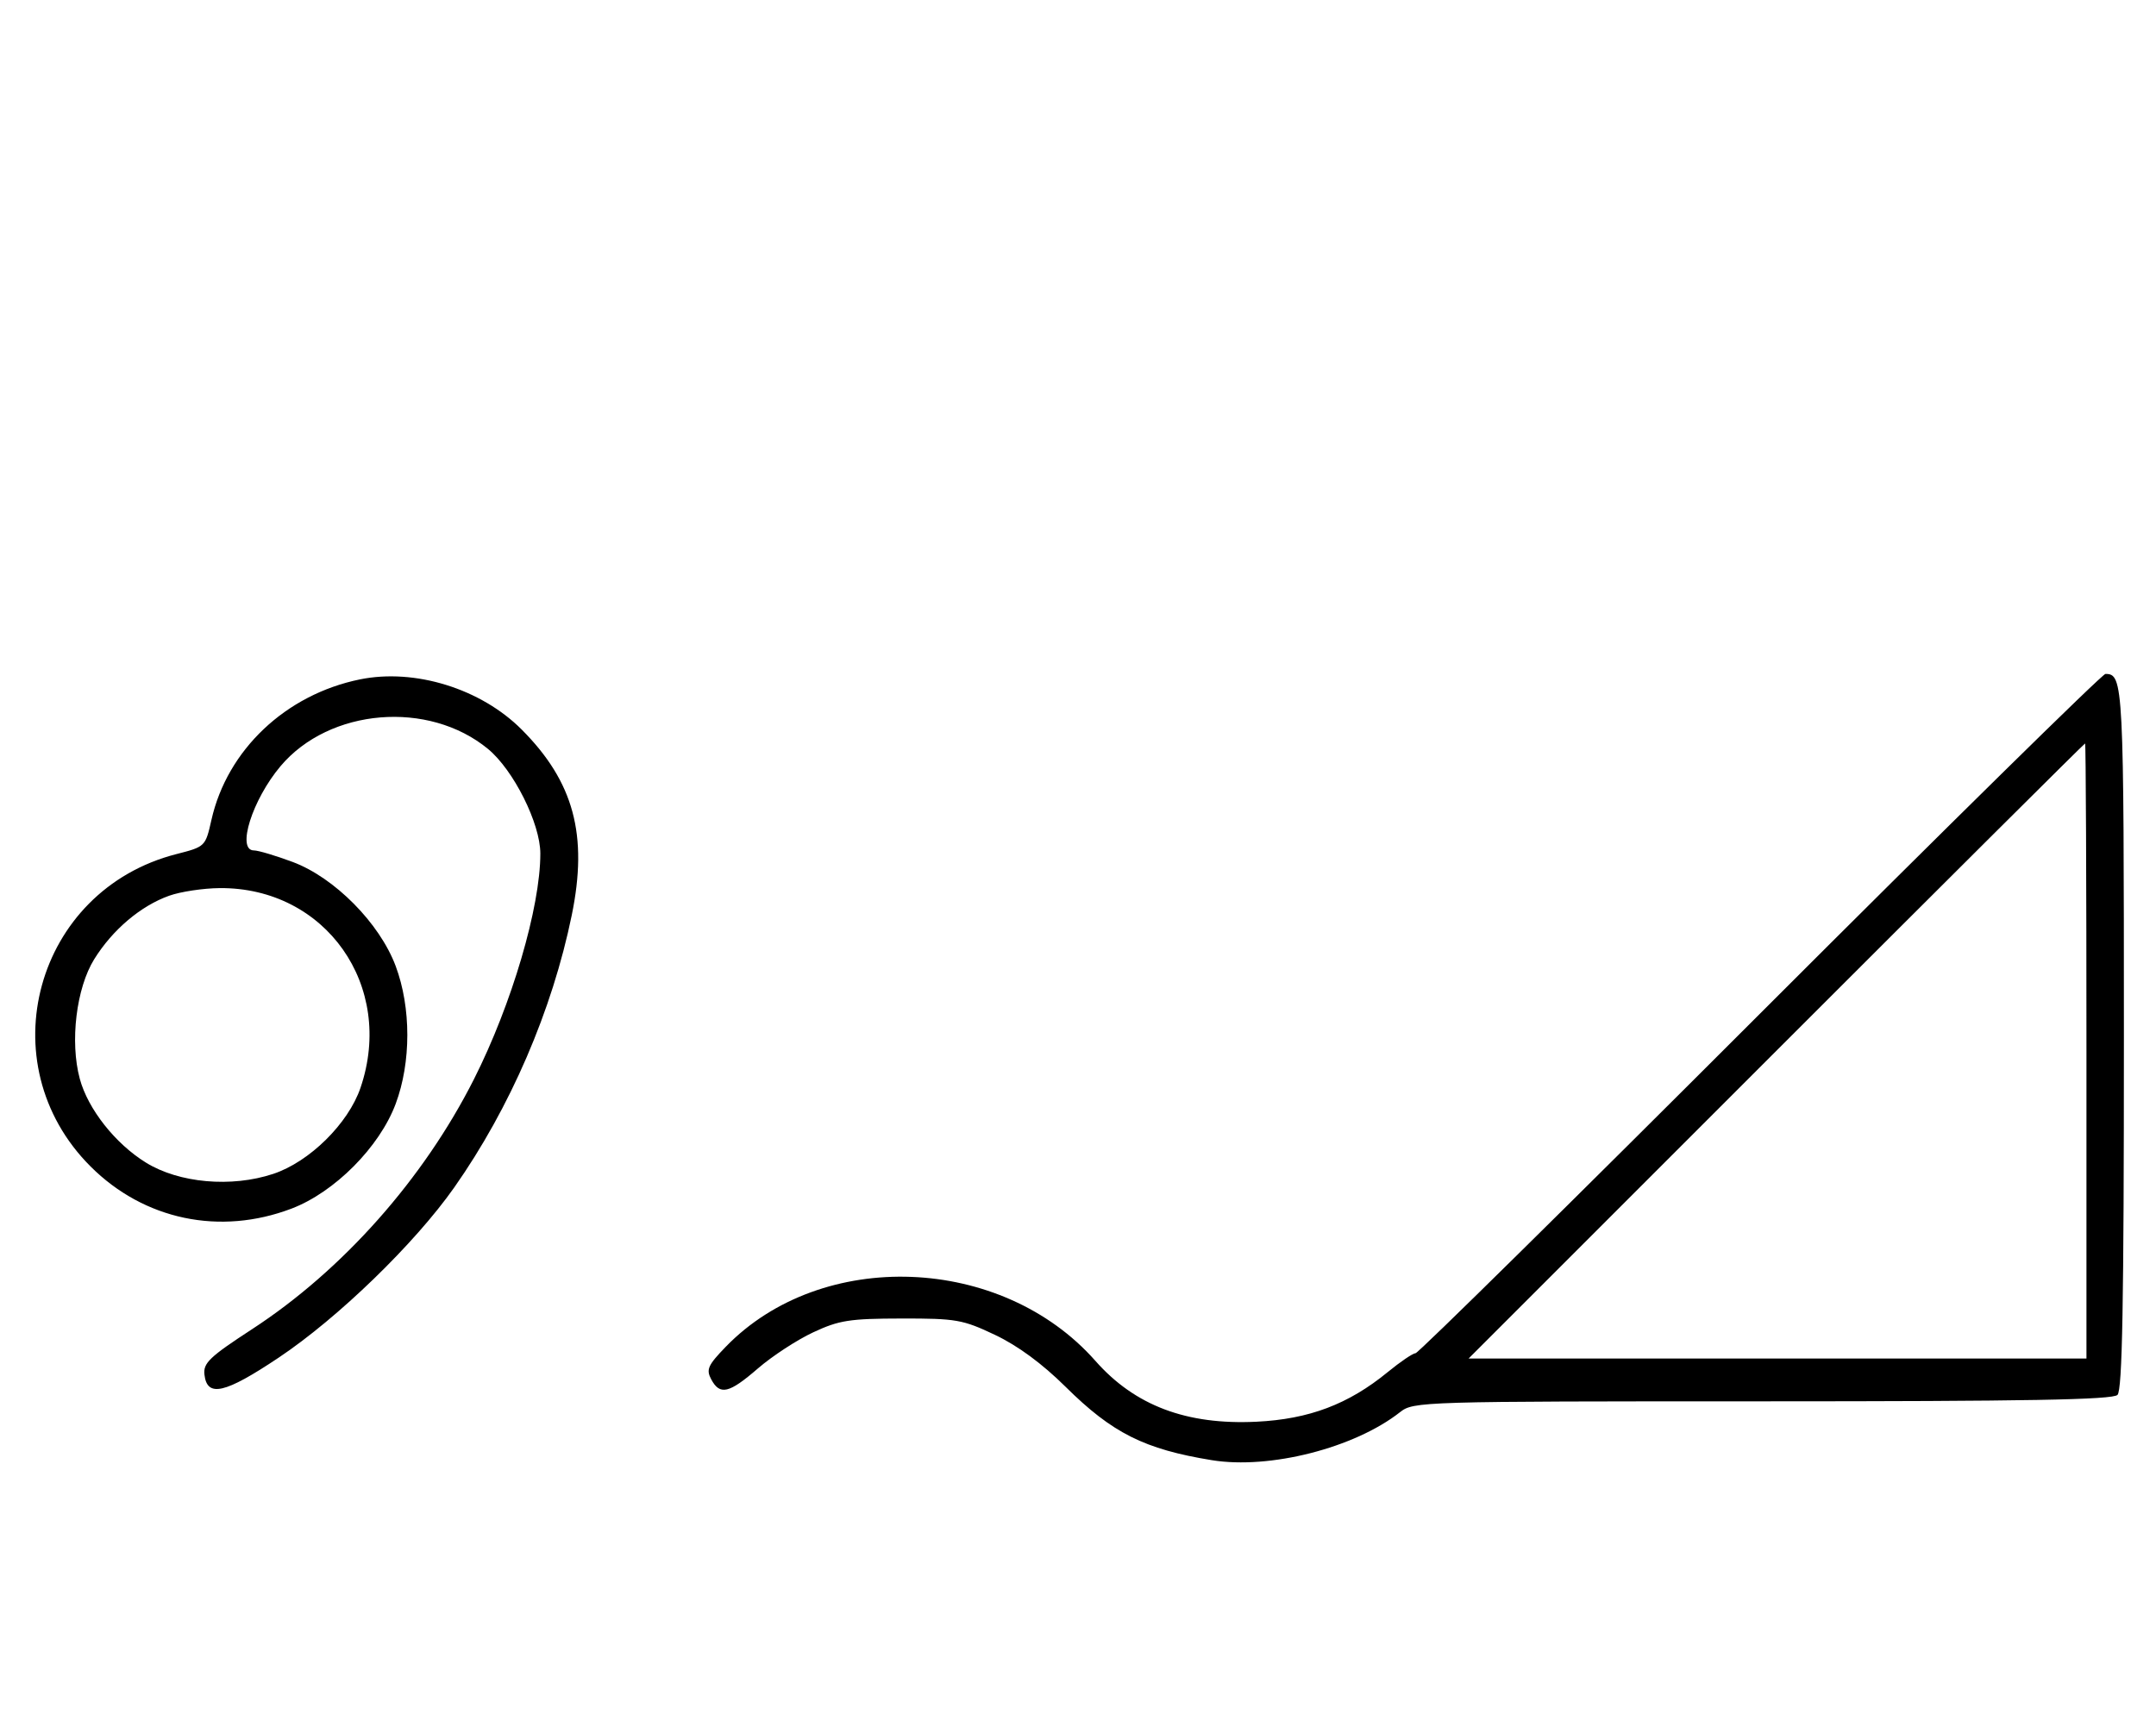 <svg xmlns="http://www.w3.org/2000/svg" width="403" height="324" viewBox="0 0 403 324" version="1.1">
	<path d="M 67.270 127.025 C 53.403 129.856, 42.469 140.204, 39.524 153.283 C 38.398 158.281, 38.374 158.304, 32.971 159.687 C 6.591 166.438, -2.317 198.843, 16.920 218.080 C 26.920 228.080, 41.126 231.061, 54.500 225.966 C 62.548 222.901, 70.935 214.461, 73.955 206.392 C 76.864 198.616, 76.864 188.384, 73.955 180.608 C 70.957 172.598, 62.525 164.075, 54.712 161.160 C 51.529 159.972, 48.267 159, 47.462 159 C 44.158 159, 47.166 149.490, 52.451 143.230 C 61.590 132.403, 80.108 130.871, 91.211 140.022 C 95.994 143.965, 101 153.973, 101 159.594 C 101 169.625, 95.665 187.762, 88.594 201.768 C 79.178 220.418, 64.036 237.486, 47.134 248.500 C 39.181 253.683, 37.966 254.840, 38.214 257 C 38.709 261.326, 42.018 260.569, 52.108 253.820 C 63.208 246.397, 77.549 232.487, 84.917 222 C 95.366 207.127, 103.218 188.928, 106.872 171.112 C 109.945 156.133, 107.262 146.177, 97.518 136.404 C 89.894 128.756, 77.545 124.927, 67.270 127.025 M 329 189.500 C 294.078 224.425, 265.101 253, 264.606 253 C 264.111 253, 261.762 254.593, 259.385 256.541 C 252.046 262.554, 244.691 265.335, 234.860 265.814 C 221.792 266.450, 212.130 262.801, 204.762 254.448 C 187.237 234.580, 153.579 233.294, 135.655 251.807 C 132.318 255.254, 131.960 256.057, 132.941 257.889 C 134.568 260.929, 136.266 260.531, 141.689 255.835 C 144.335 253.545, 148.975 250.515, 152 249.102 C 156.848 246.838, 158.804 246.532, 168.500 246.517 C 178.735 246.501, 179.952 246.714, 186 249.584 C 190.240 251.596, 194.815 254.963, 199.159 259.267 C 207.906 267.936, 213.909 270.951, 226.510 273.002 C 237.335 274.763, 253.185 270.719, 261.698 264.023 C 264.220 262.039, 265.536 262, 329.435 262 C 378.786 262, 394.891 261.709, 395.800 260.800 C 396.709 259.891, 397 243.689, 397 194 C 397 127.688, 396.914 126, 393.547 126 C 392.968 126, 363.922 154.575, 329 189.500 M 332 196.500 L 274.507 254 332.253 254 L 390 254 390 196.500 C 390 164.875, 389.886 139, 389.747 139 C 389.607 139, 363.621 164.875, 332 196.500 M 31.627 167.468 C 26.302 169.367, 21.047 173.815, 17.618 179.328 C 14.254 184.737, 13.041 194.780, 14.916 201.708 C 16.446 207.361, 21.544 213.823, 27.266 217.361 C 33.480 221.203, 43.260 222.071, 51.078 219.474 C 57.861 217.221, 65.108 210.065, 67.390 203.368 C 73.875 184.335, 60.868 165.888, 41.072 166.044 C 38.007 166.068, 33.757 166.709, 31.627 167.468 " stroke="none" fill="black" fill-rule="evenodd"/>
</svg>